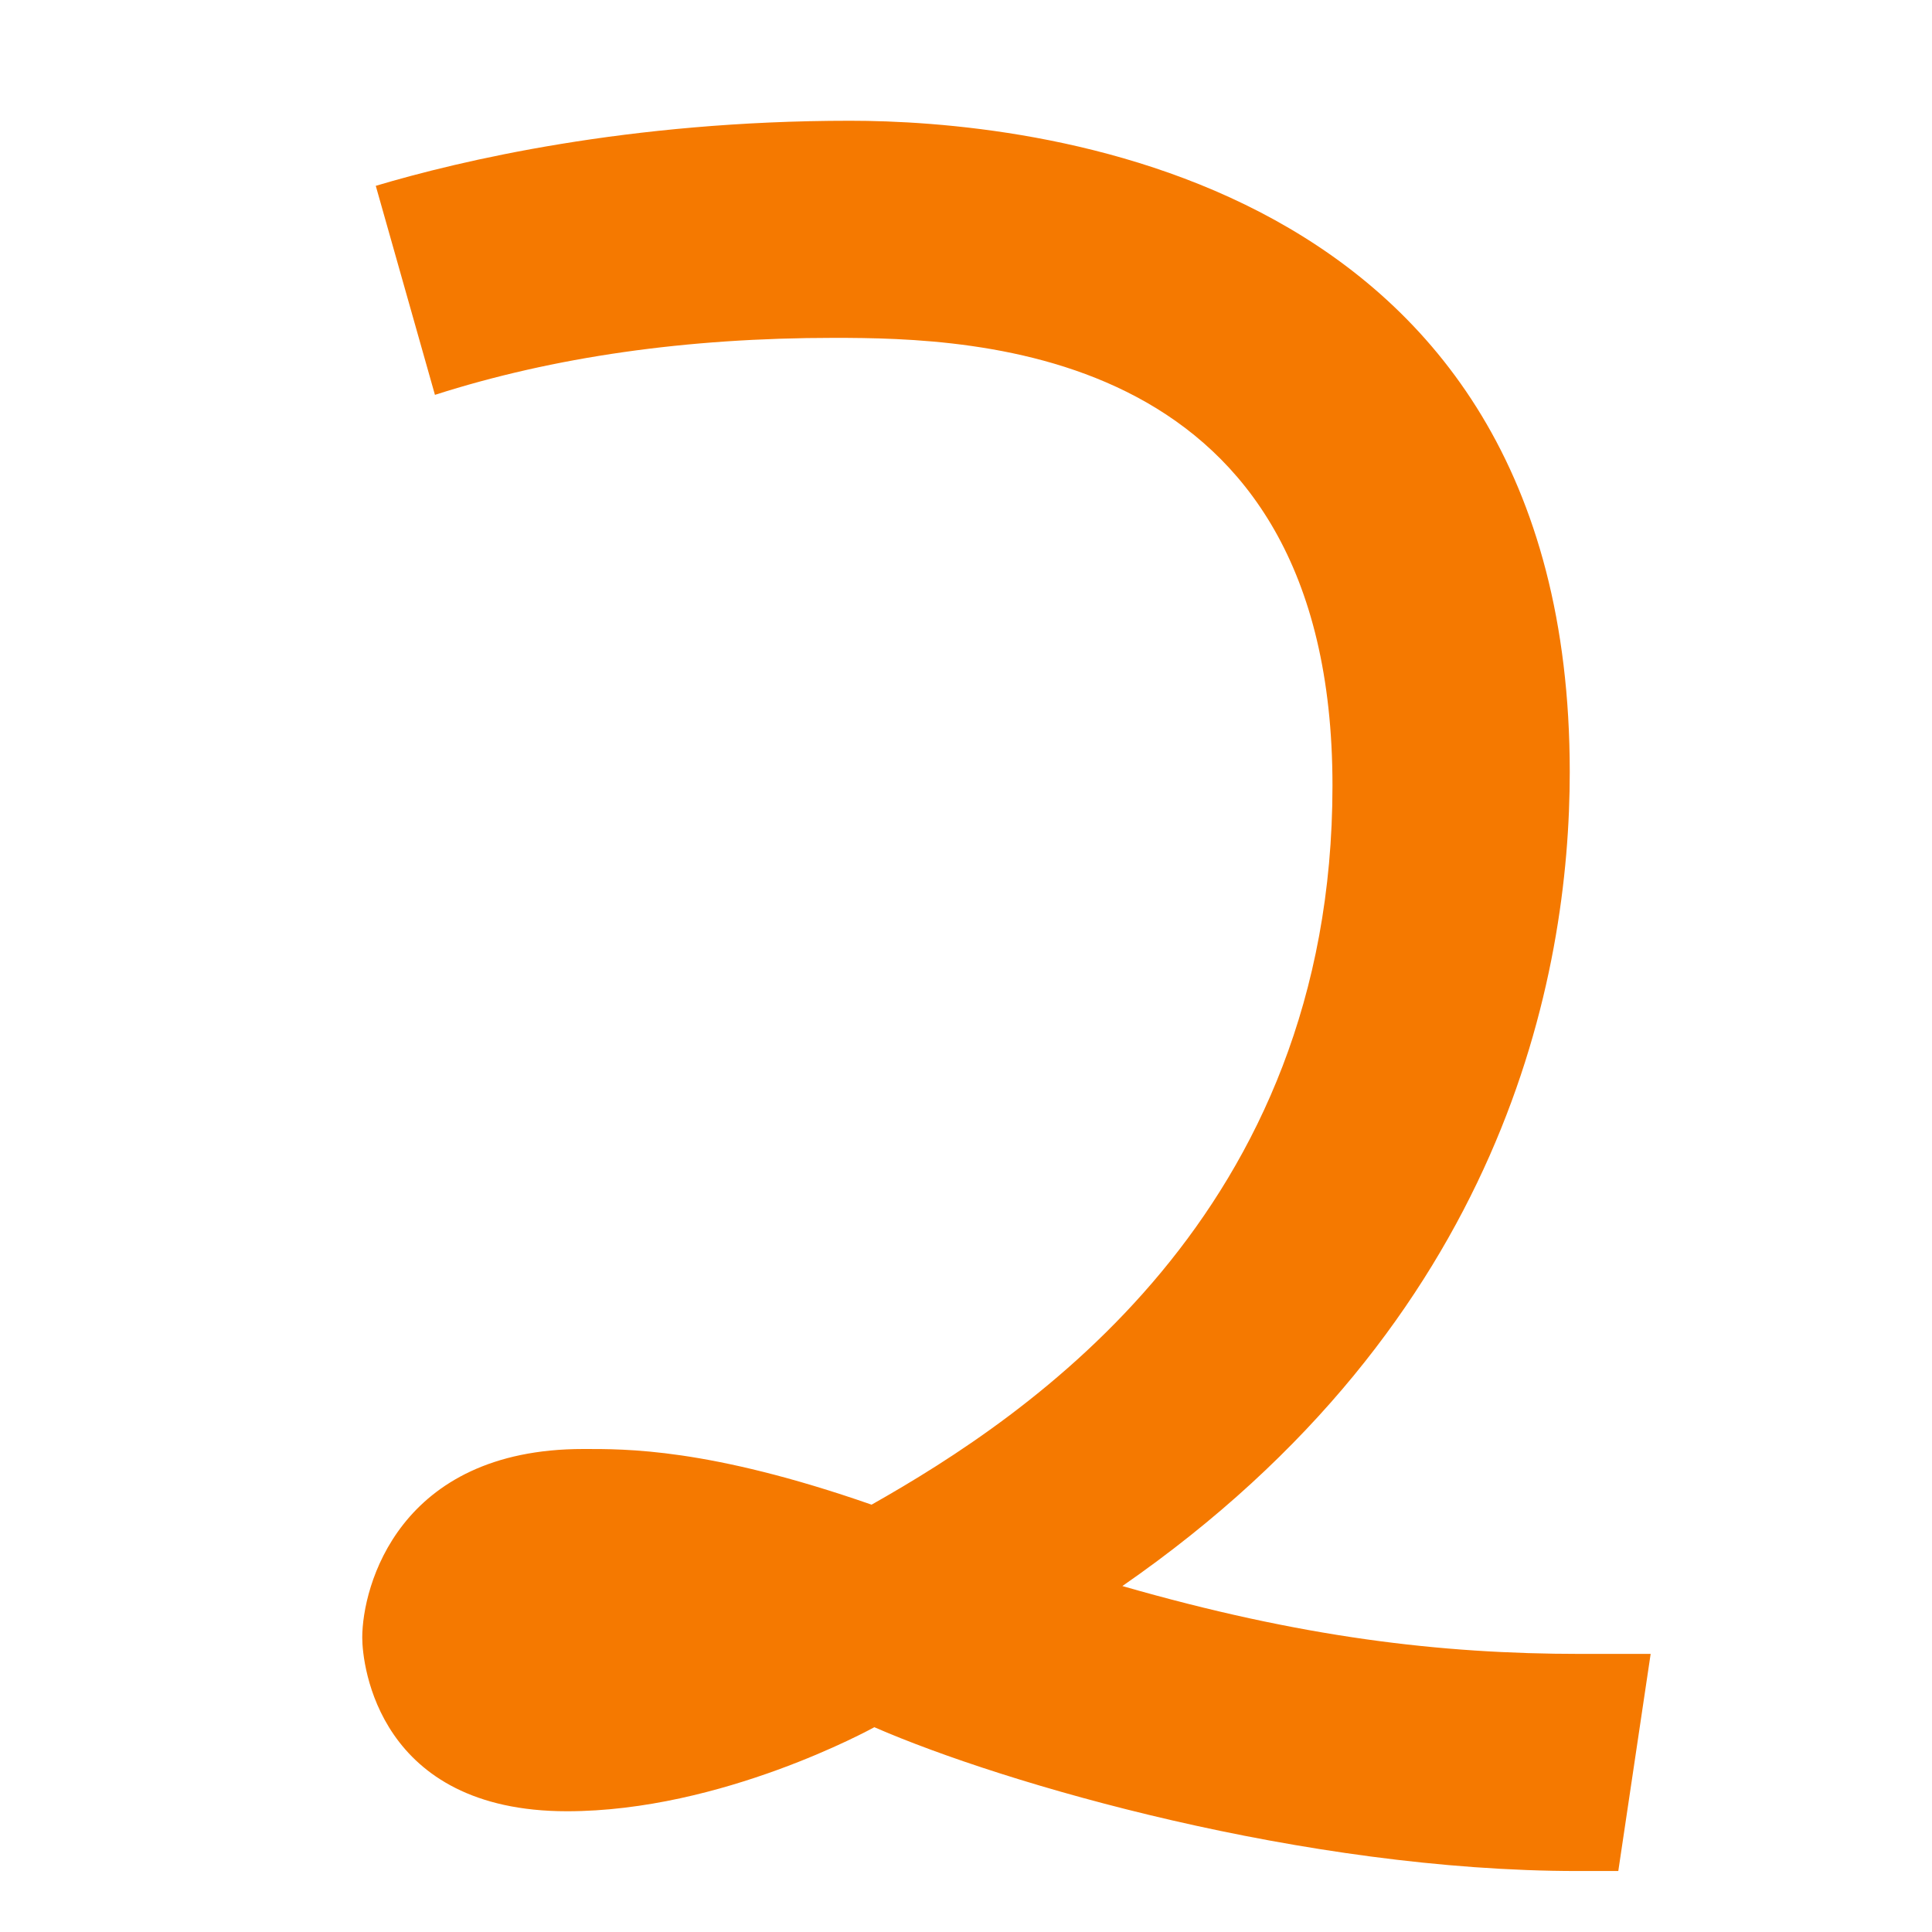 <?xml version="1.0" encoding="UTF-8" standalone="no"?>
<!-- Created with Inkscape (http://www.inkscape.org/) -->

<svg
   width="16"
   height="16"
   viewBox="0 0 16 16"
   version="1.1"
   id="svg5"
   inkscape:version="1.2.2 (732a01da63, 2022-12-09)"
   sodipodi:docname="11280.svg"
   inkscape:export-filename="..\0000.png"
   inkscape:export-xdpi="96"
   inkscape:export-ydpi="96"
   xml:space="preserve"
   xmlns:inkscape="http://www.inkscape.org/namespaces/inkscape"
   xmlns:sodipodi="http://sodipodi.sourceforge.net/DTD/sodipodi-0.dtd"
   xmlns="http://www.w3.org/2000/svg"
   xmlns:svg="http://www.w3.org/2000/svg"><sodipodi:namedview
     id="namedview7"
     pagecolor="#ffffff"
     bordercolor="#666666"
     borderopacity="1.0"
     inkscape:pageshadow="2"
     inkscape:pageopacity="0"
     inkscape:pagecheckerboard="0"
     inkscape:document-units="px"
     showgrid="true"
     width="16mm"
     units="px"
     inkscape:zoom="45.254834"
     inkscape:cx="9.3360192"
     inkscape:cy="9.8111066"
     inkscape:window-width="1680"
     inkscape:window-height="998"
     inkscape:window-x="-8"
     inkscape:window-y="-8"
     inkscape:window-maximized="1"
     inkscape:current-layer="layer1"
     showguides="true"
     inkscape:guide-bbox="true"
     inkscape:snap-bbox="true"
     inkscape:bbox-paths="true"
     inkscape:bbox-nodes="true"
     inkscape:snap-global="true"
     inkscape:showpageshadow="2"
     inkscape:deskcolor="#ffffff"><inkscape:grid
       type="xygrid"
       id="grid828"
       originx="0"
       originy="0" /><sodipodi:guide
       position="9,1"
       orientation="0,-1"
       id="guide354"
       inkscape:locked="false" /></sodipodi:namedview><defs
     id="defs2" /><g
     inkscape:label="Layer 1"
     inkscape:groupmode="layer"
     id="layer1"><path
       d="m 9.295,13.135 c 1.479,0.425 2.628,0.562 3.795,0.562 h 0.58 l -0.268,1.798 h -0.335 c -2.265,0 -4.748,-0.721 -5.826,-1.191 C 7.218,14.316 5.979,15 4.696,15 3.134,15 3,13.791 3,13.562 3,13.139 3.301,12 4.83,12 c 0.344,0 1.034,-0.011 2.388,0.461 1.304,-0.737 3.817,-2.408 3.817,-5.955 0,-3.639 -2.95,-3.708 -4.129,-3.708 -1.22,0 -2.321,0.157 -3.304,0.472 L 3.112,1.539 C 3.806,1.332 5.201,1 7.04,1 8.475,1 13,1.396 13,6.393 13,8.077 12.464,10.939 9.295,13.135 Z"
       id="path298"
       style="fill:#f57900;stroke-width:1"
       inkscape:transform-center-x="4.6651784"
       inkscape:transform-center-y="2.0706255"
       sodipodi:nodetypes="csccscssscssccssc" /></g></svg>
